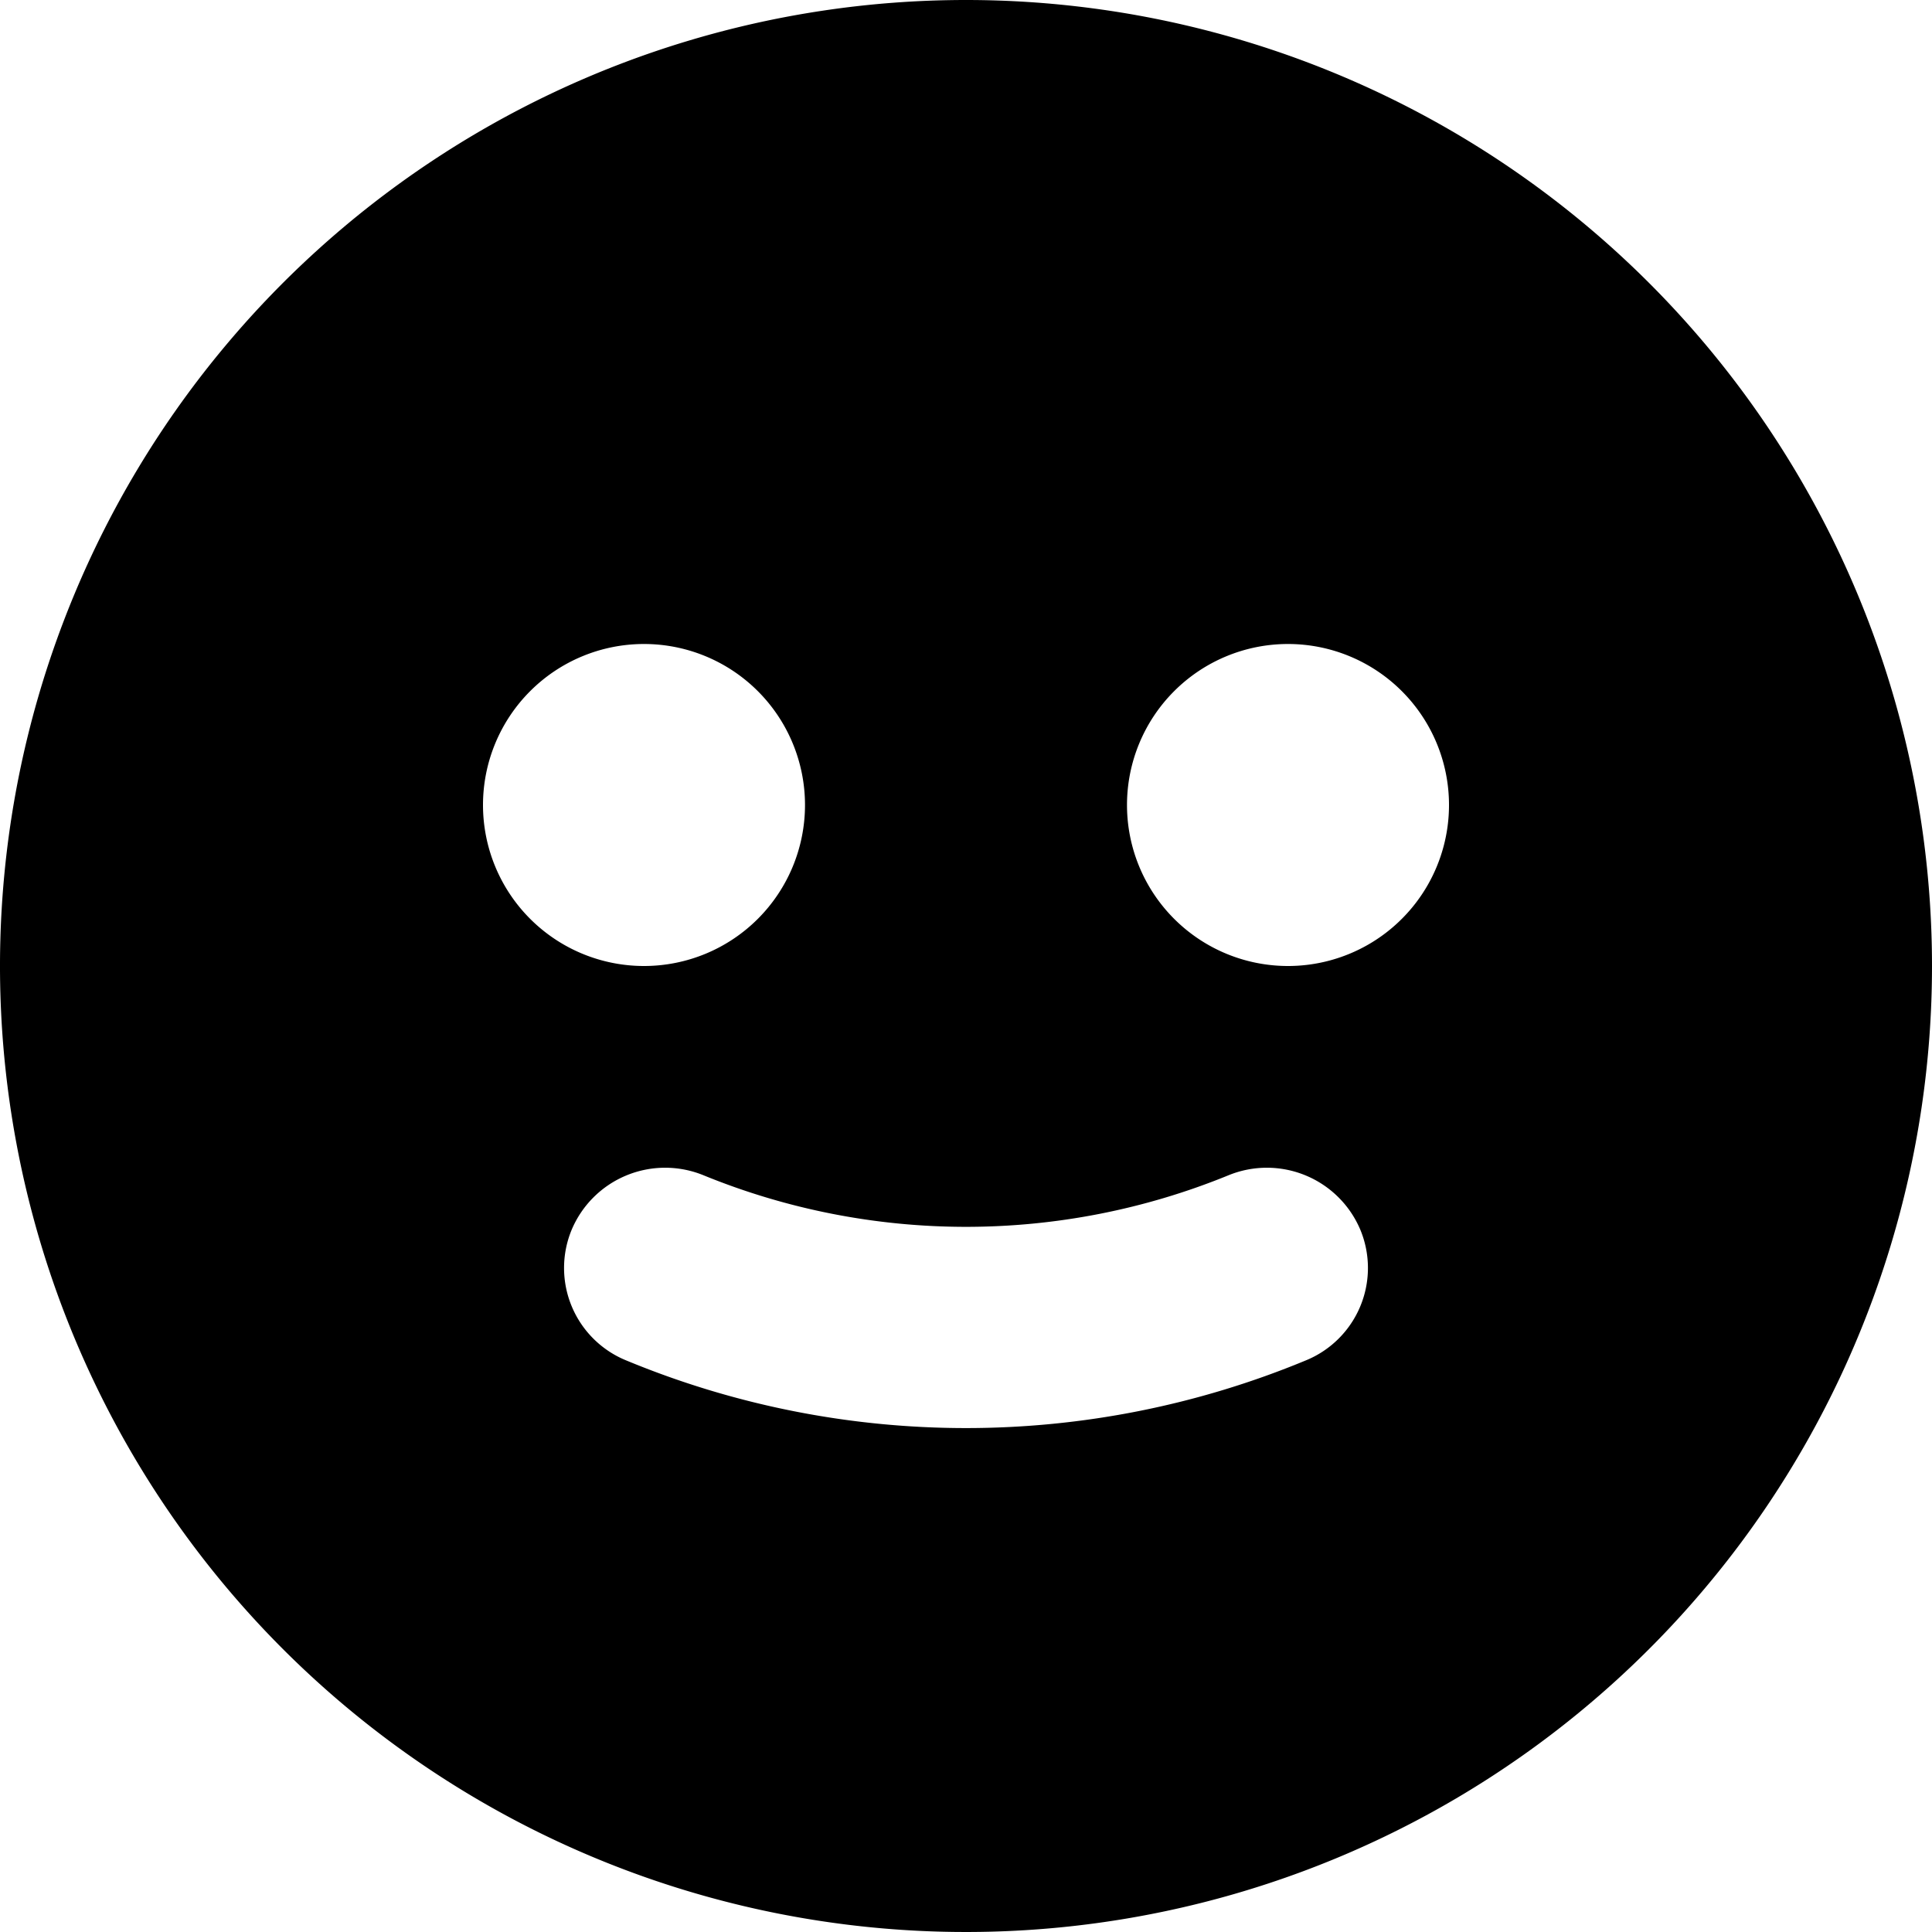 <svg xmlns="http://www.w3.org/2000/svg" width="12" height="12" focusable="false" viewBox="0 0 12 12">
  <path fill="currentColor" d="M6 0a6 6 0 1 0 6 6 6 6 0 0 0-6-6zM3 5a1 1 0 1 1 1 1 1 1 0 0 1-1-1zm5.11 3.45a5.51 5.51 0 0 1-4.22 0 .62.62 0 0 1-.34-.81.63.63 0 0 1 .82-.34 4.31 4.31 0 0 0 3.26 0 .63.63 0 0 1 .82.34.62.62 0 0 1-.34.81zM8 6a1 1 0 1 1 1-1 1 1 0 0 1-1 1z"/>
</svg>
